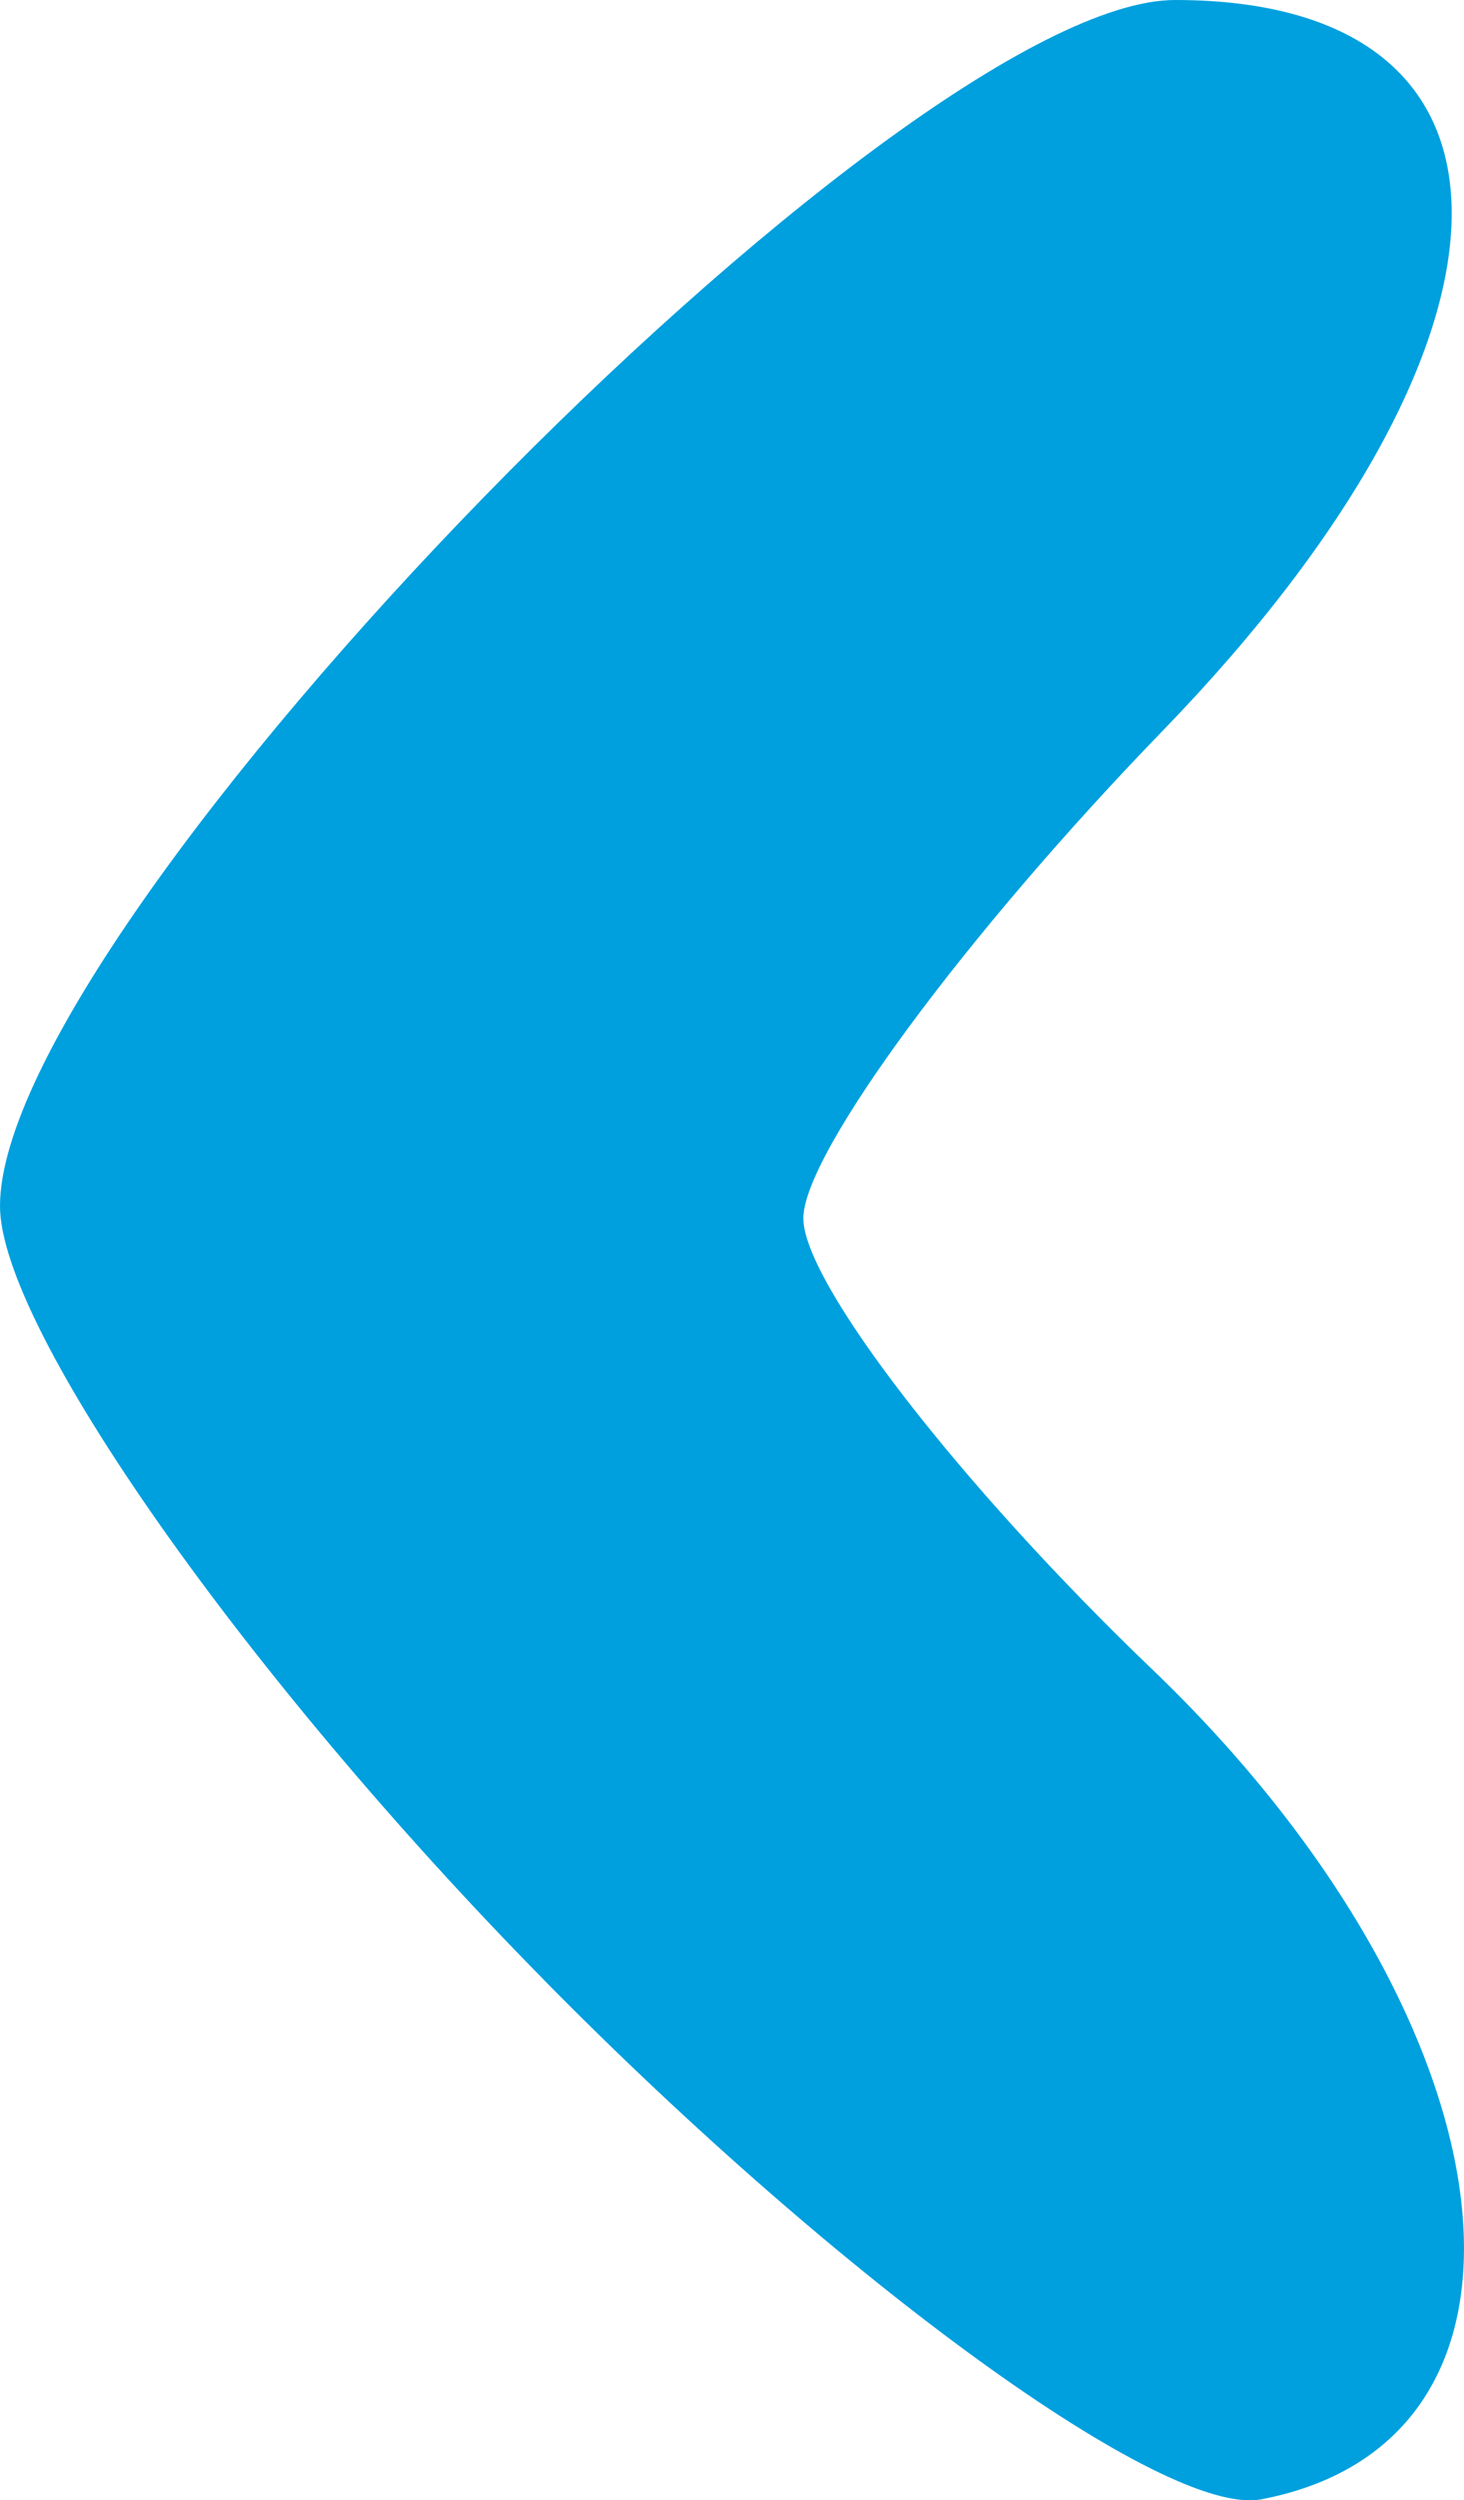 <?xml version="1.0" encoding="UTF-8" standalone="no"?>
<!-- Created with Inkscape (http://www.inkscape.org/) -->

<svg
   xmlns:dc="http://purl.org/dc/elements/1.1/"
   xmlns:cc="http://creativecommons.org/ns#"
   xmlns:rdf="http://www.w3.org/1999/02/22-rdf-syntax-ns#"
   xmlns:svg="http://www.w3.org/2000/svg"
   xmlns="http://www.w3.org/2000/svg"
   version="1.1"
   width="12.757"
   height="21.776"
   id="svg3068">
  <defs
     id="defs3072" />
  <path
     d="M 4.739,17.243 C 2.133,14.597 0,11.564 0,10.504 0,8.038 7.836,0 10.24,0 13.495,0 13.446,2.945 10.132,6.364 8.41,8.141 7,10.052 7,10.611 c 0,0.558 1.368,2.326 3.04,3.928 3.18,3.047 3.662,6.713 0.949,7.229 -0.831,0.158 -3.643,-1.878 -6.25,-4.524 z"
     id="path3084"
     style="fill:#00a0df;fill-opacity:1" />
</svg>
